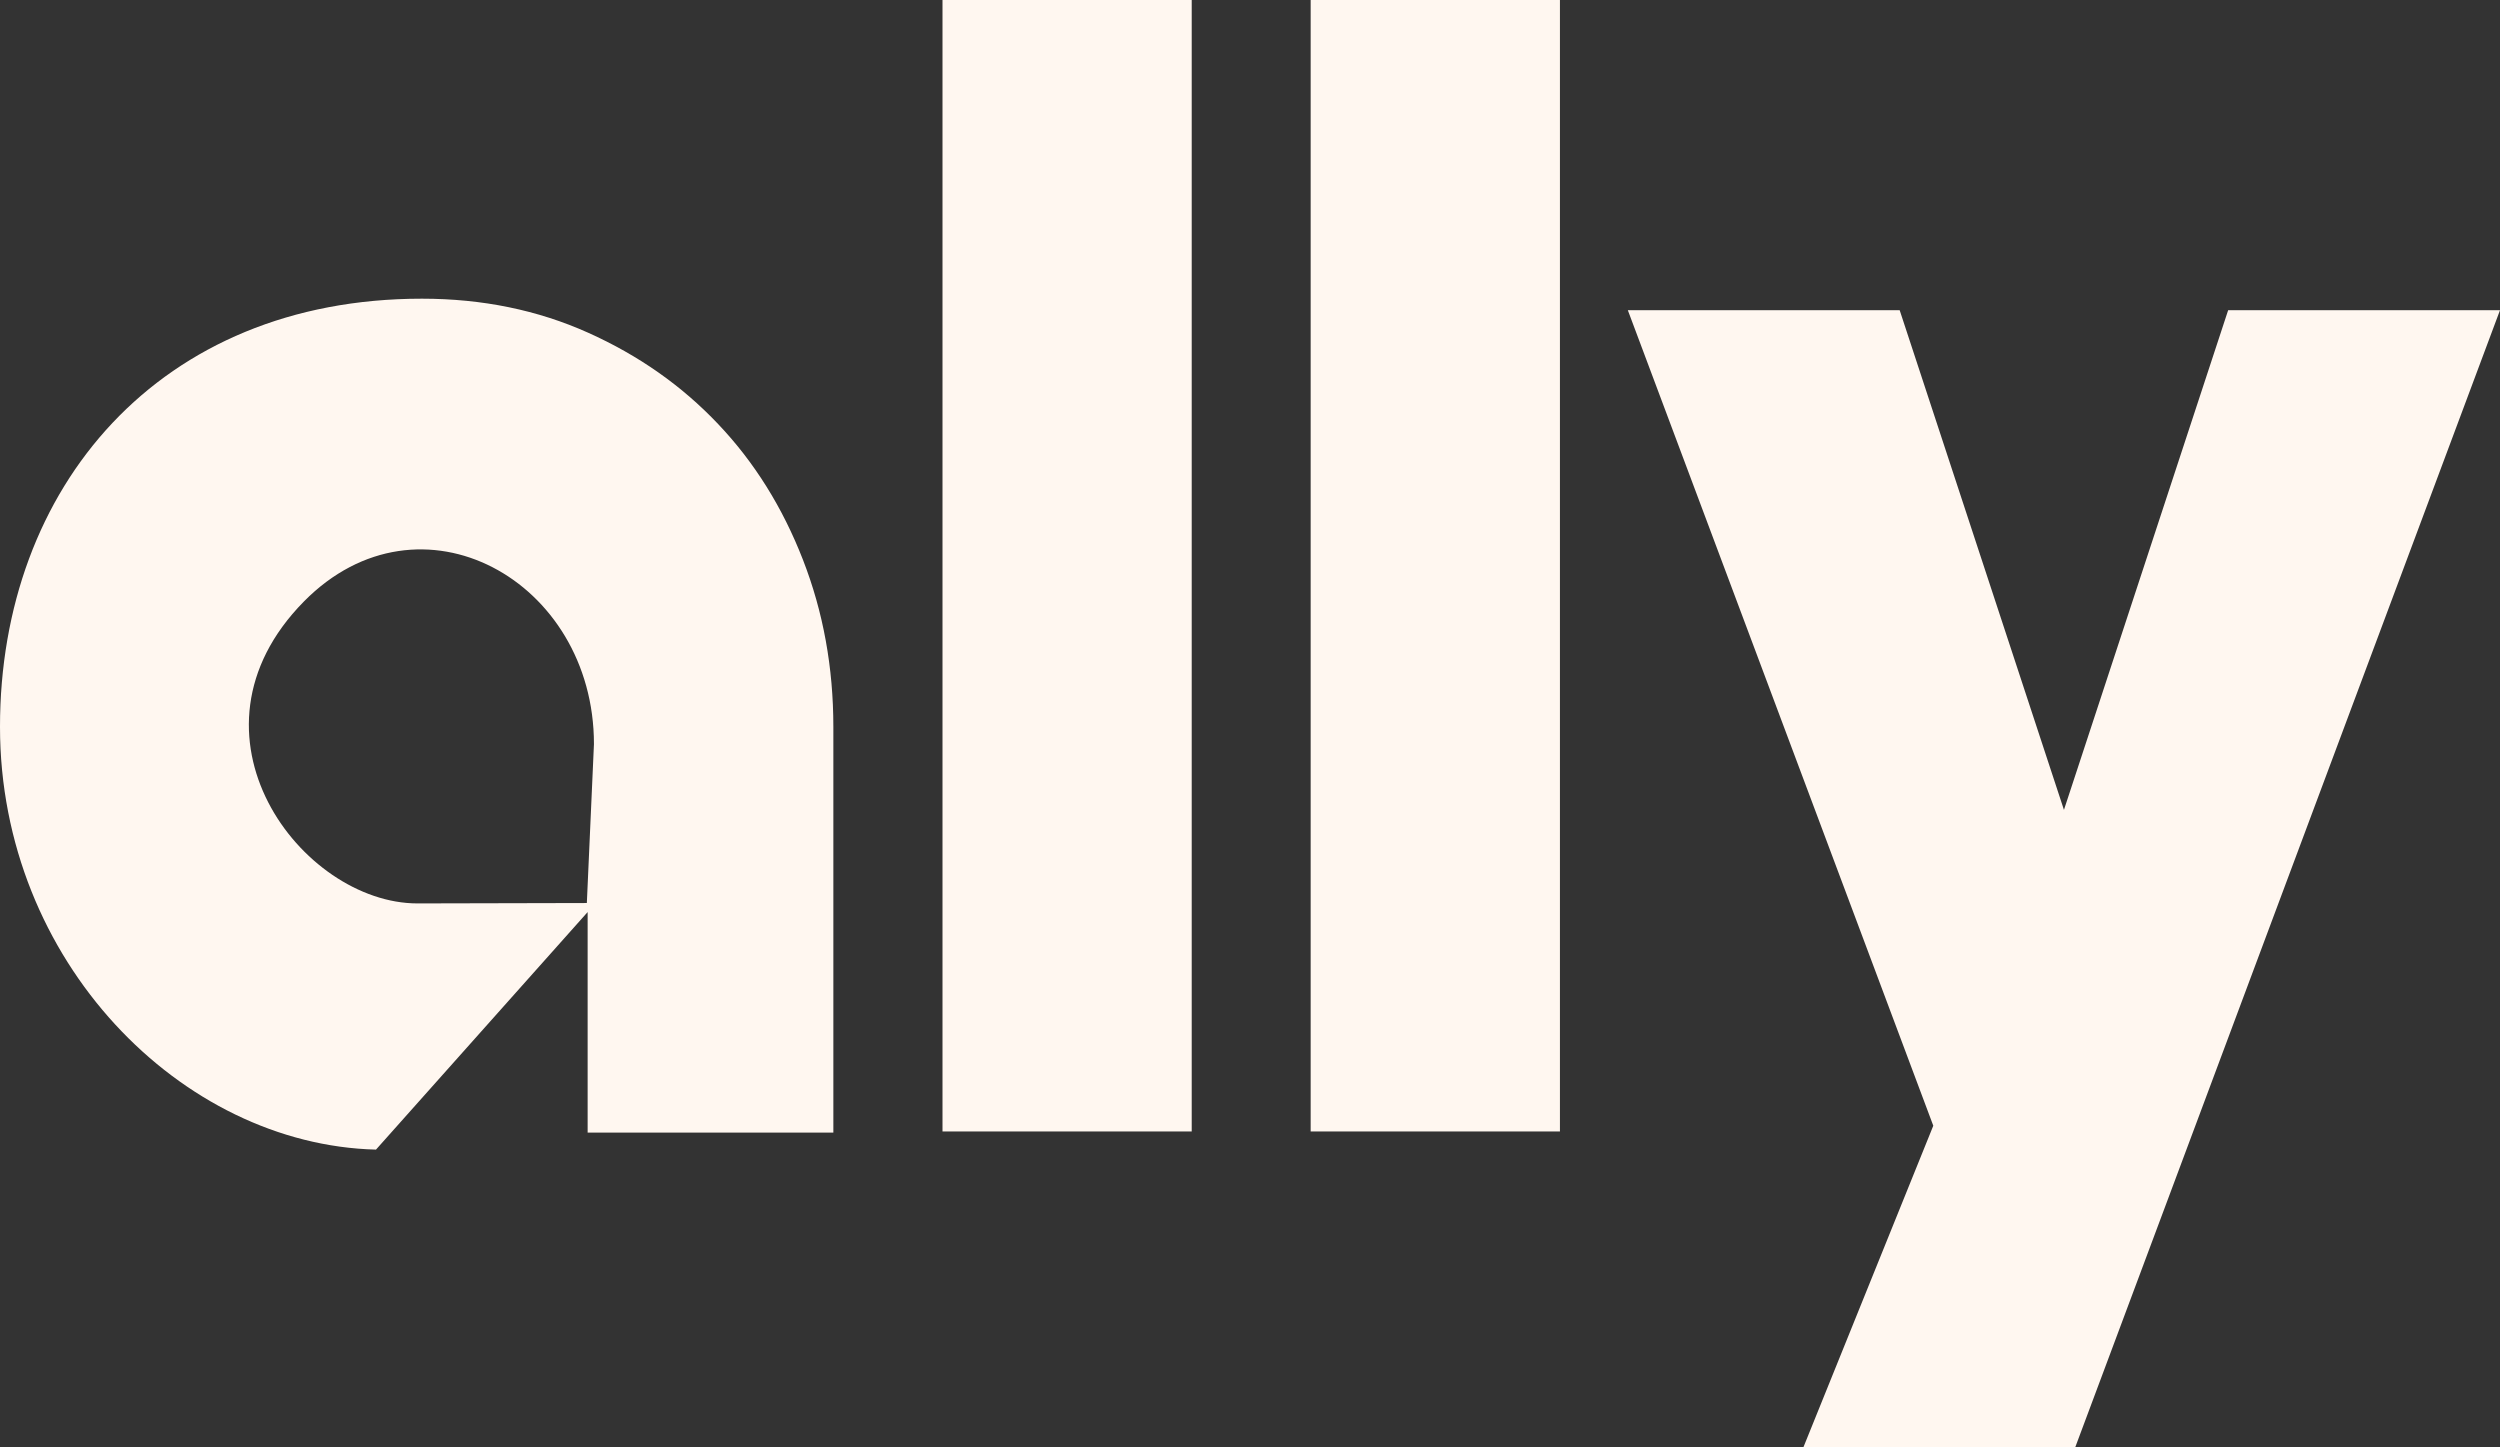 <svg width="38" height="22" viewBox="0 0 38 22" fill="none" xmlns="http://www.w3.org/2000/svg">
<rect x="0" y="0" width="38" height="22" fill="#333333" stroke="none"/>
<path d="M14.326 0H18.114V17.198H14.326V0ZM19.922 0H23.711V17.198H19.922V0ZM24.743 4.715H28.875L31.372 12.31L33.868 4.715H38L31.543 22H27.411L29.386 17.111L24.743 4.715ZM12.667 11.048C12.667 10.149 12.514 9.303 12.205 8.509C11.896 7.715 11.468 7.027 10.916 6.446C10.364 5.863 9.706 5.401 8.939 5.057C8.173 4.713 7.331 4.54 6.413 4.54C2.422 4.54 0 7.406 0 11.048C0 14.612 2.759 17.4 5.715 17.474L8.985 13.804L8.932 13.713V17.216H12.667V11.048ZM8.92 13.726L6.346 13.732C4.582 13.732 2.632 11.159 4.62 9.142C6.385 7.354 9.028 8.82 9.028 11.31L8.92 13.726Z" fill="#FFF7F0"/>
</svg>
